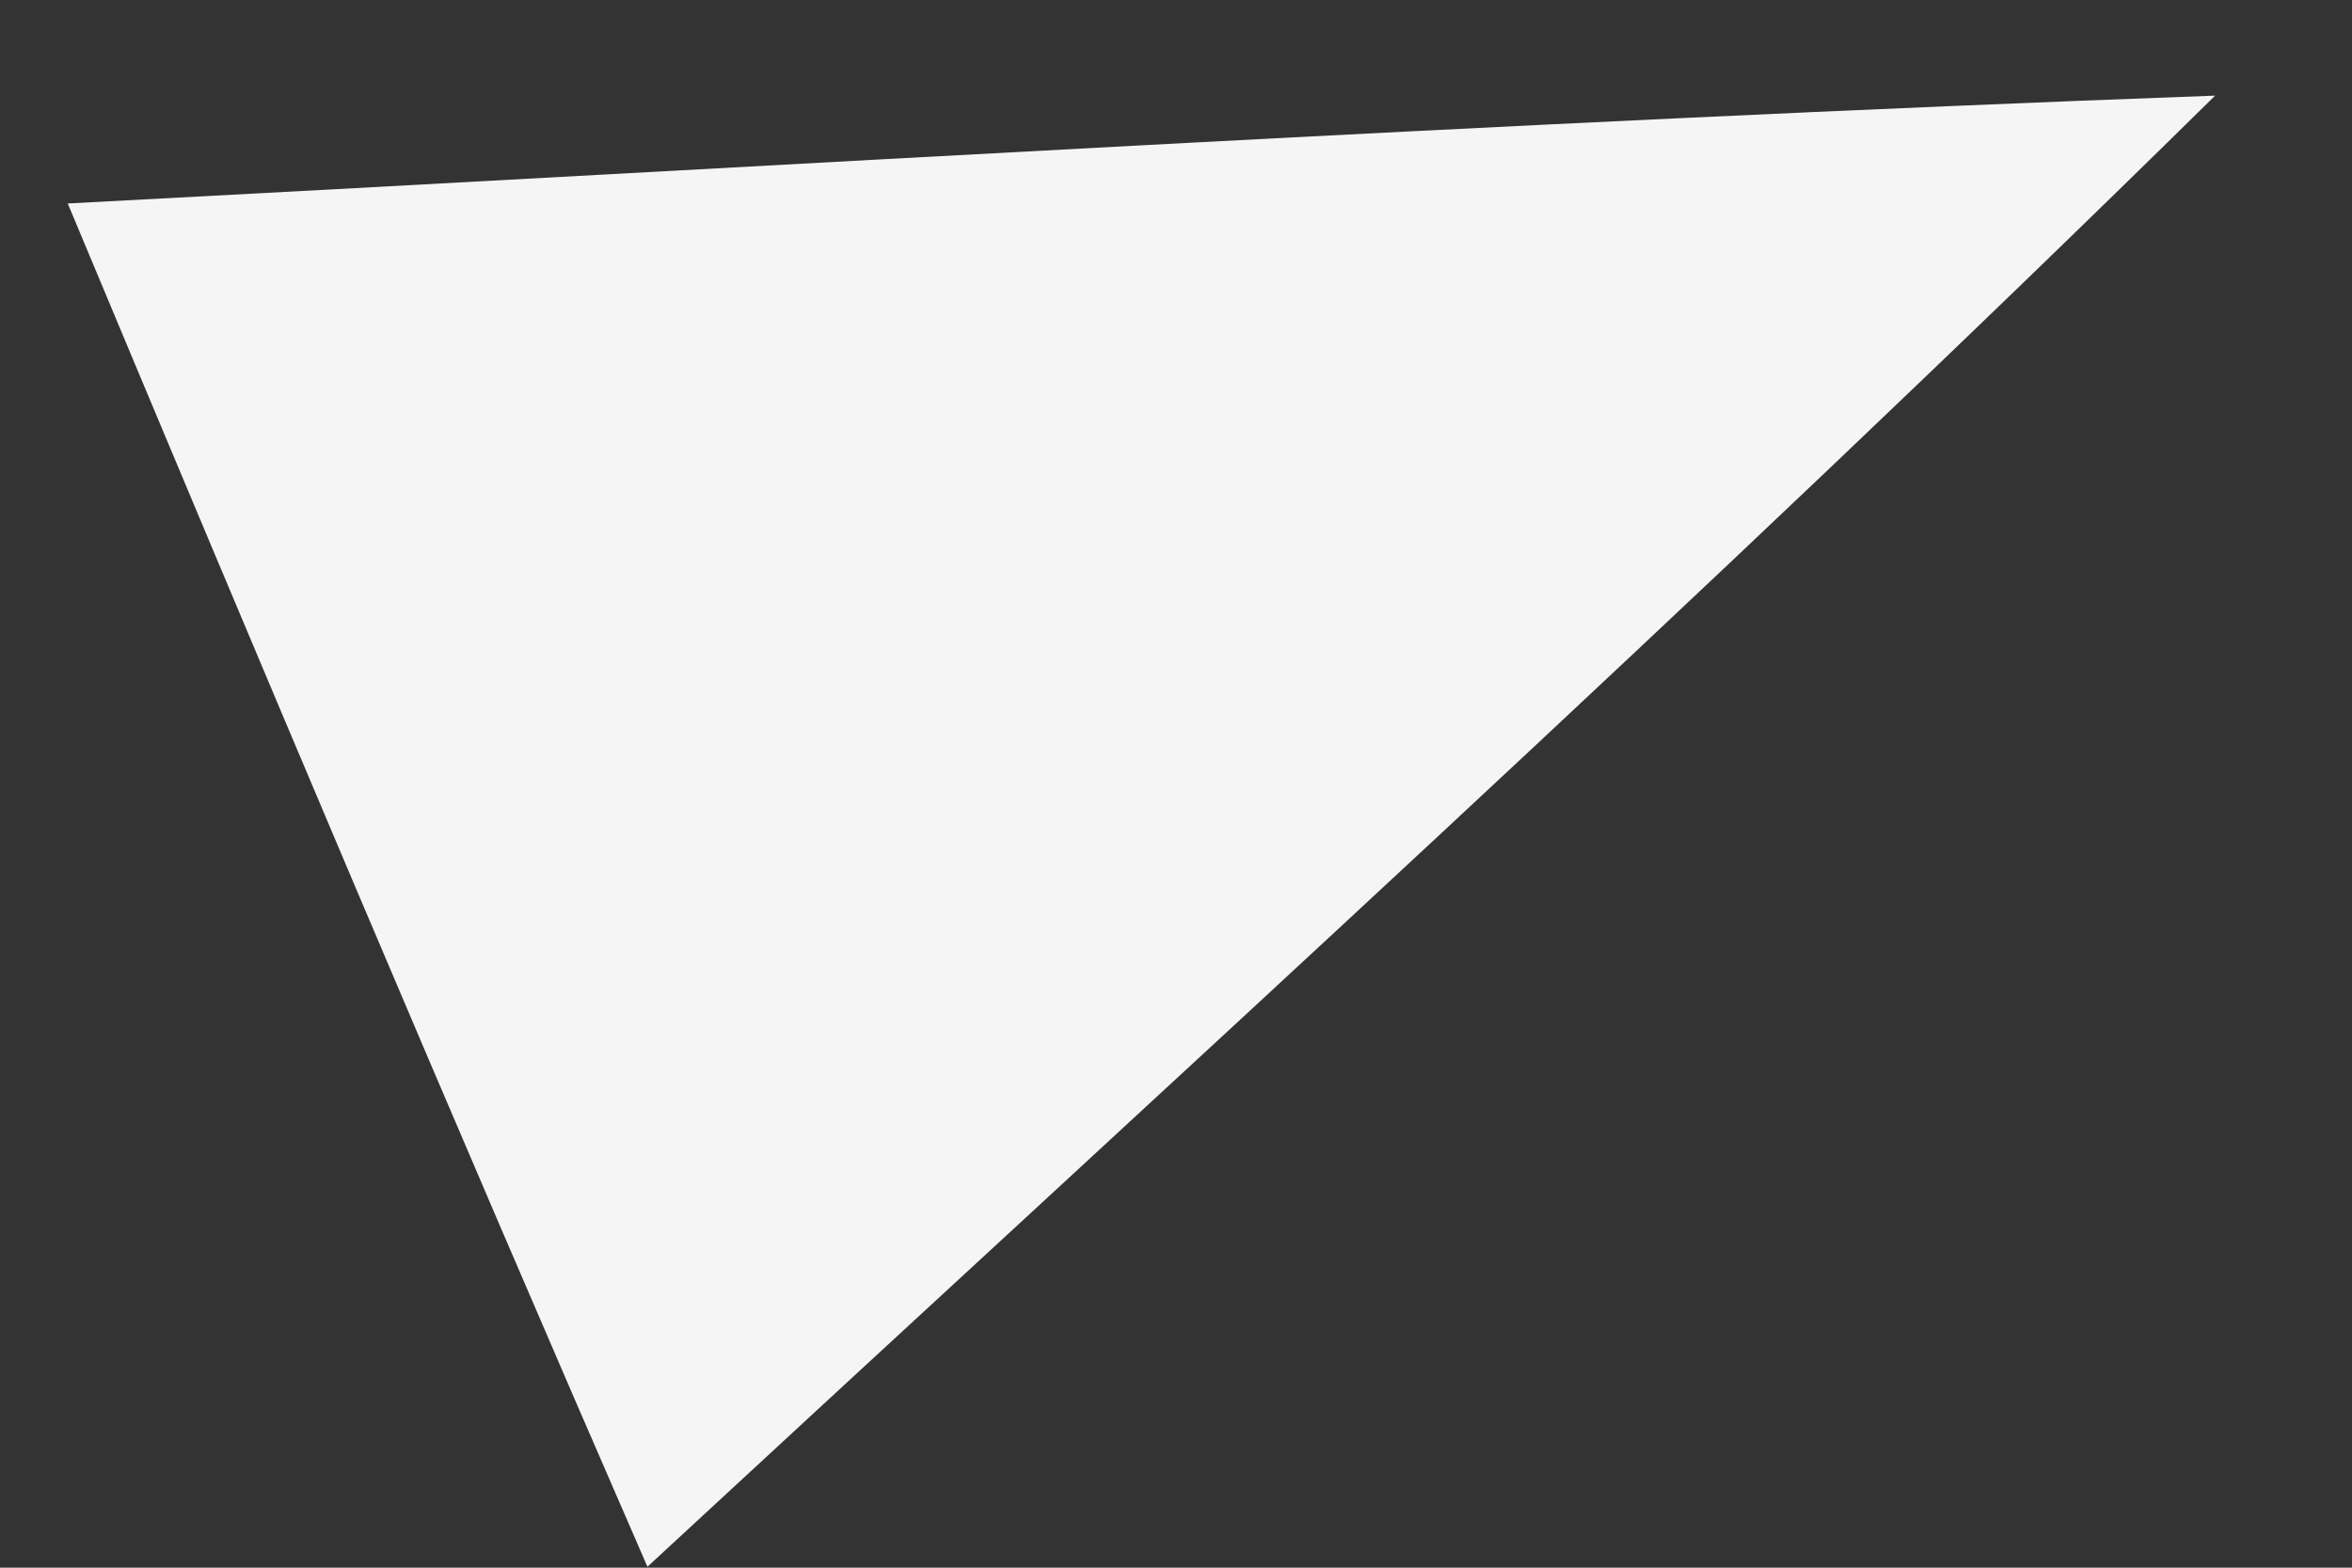 <svg xmlns="http://www.w3.org/2000/svg" xmlns:xlink="http://www.w3.org/1999/xlink" width="15" height="10" version="1.1"><rect width="100%" height="100%" fill="#333333" stroke="none"/><g><path fill="#f5f5f5" fill-rule="nonzero" stroke="none" d="M 4.129 9.994 C 2.87 7.106 1.646 4.202 0.432 1.298 C 4.999 1.059 9.56 0.777 14.127 0.61 C 10.868 3.82 7.482 6.89 4.129 9.994 Z" transform="matrix(1 0 0 1 -321 -1346 ) matrix(1 0 0 1 321 1346 )"/></g></svg>